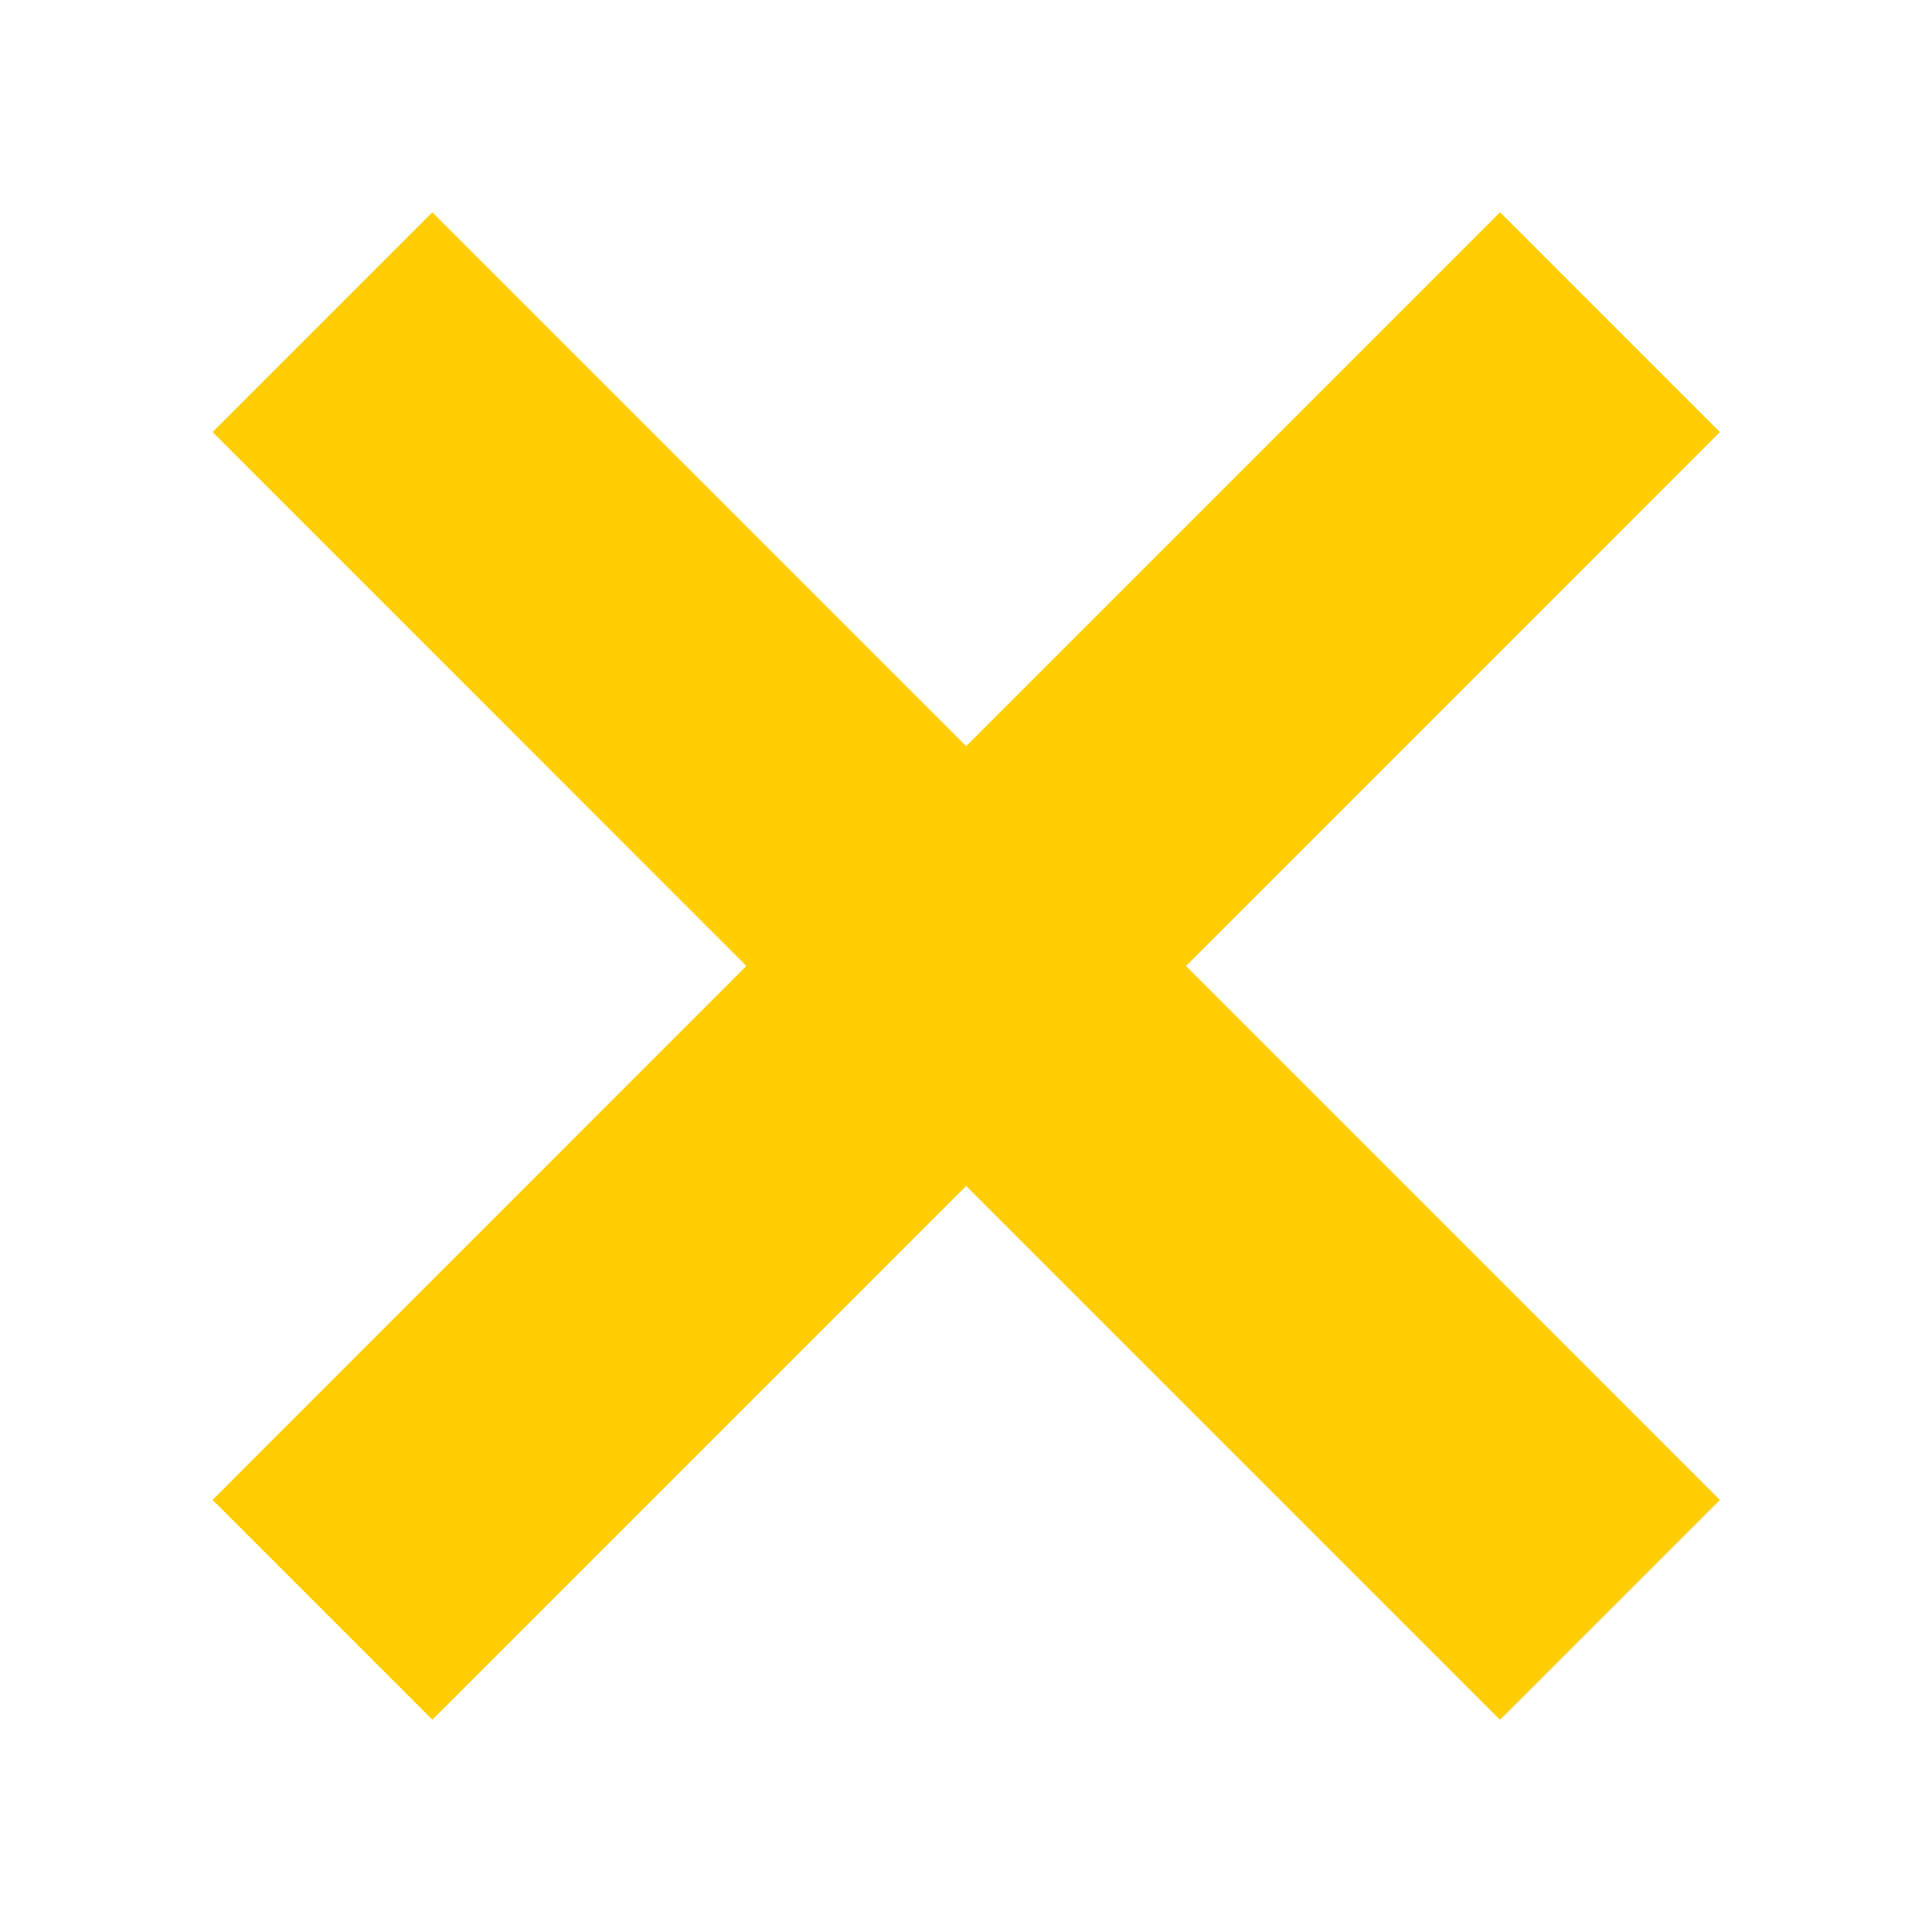 <svg height="48" width="48" xmlns="http://www.w3.org/2000/svg"><path fill="rgb(255, 205, 0)" d="m5.281 37.265 13.262-13.266-13.262-13.264 5.461-5.461 13.263 13.263 13.263-13.263 5.461 5.461-13.262 13.264 13.262 13.266-5.461 5.461-13.263-13.263-13.263 13.263z"/></svg>